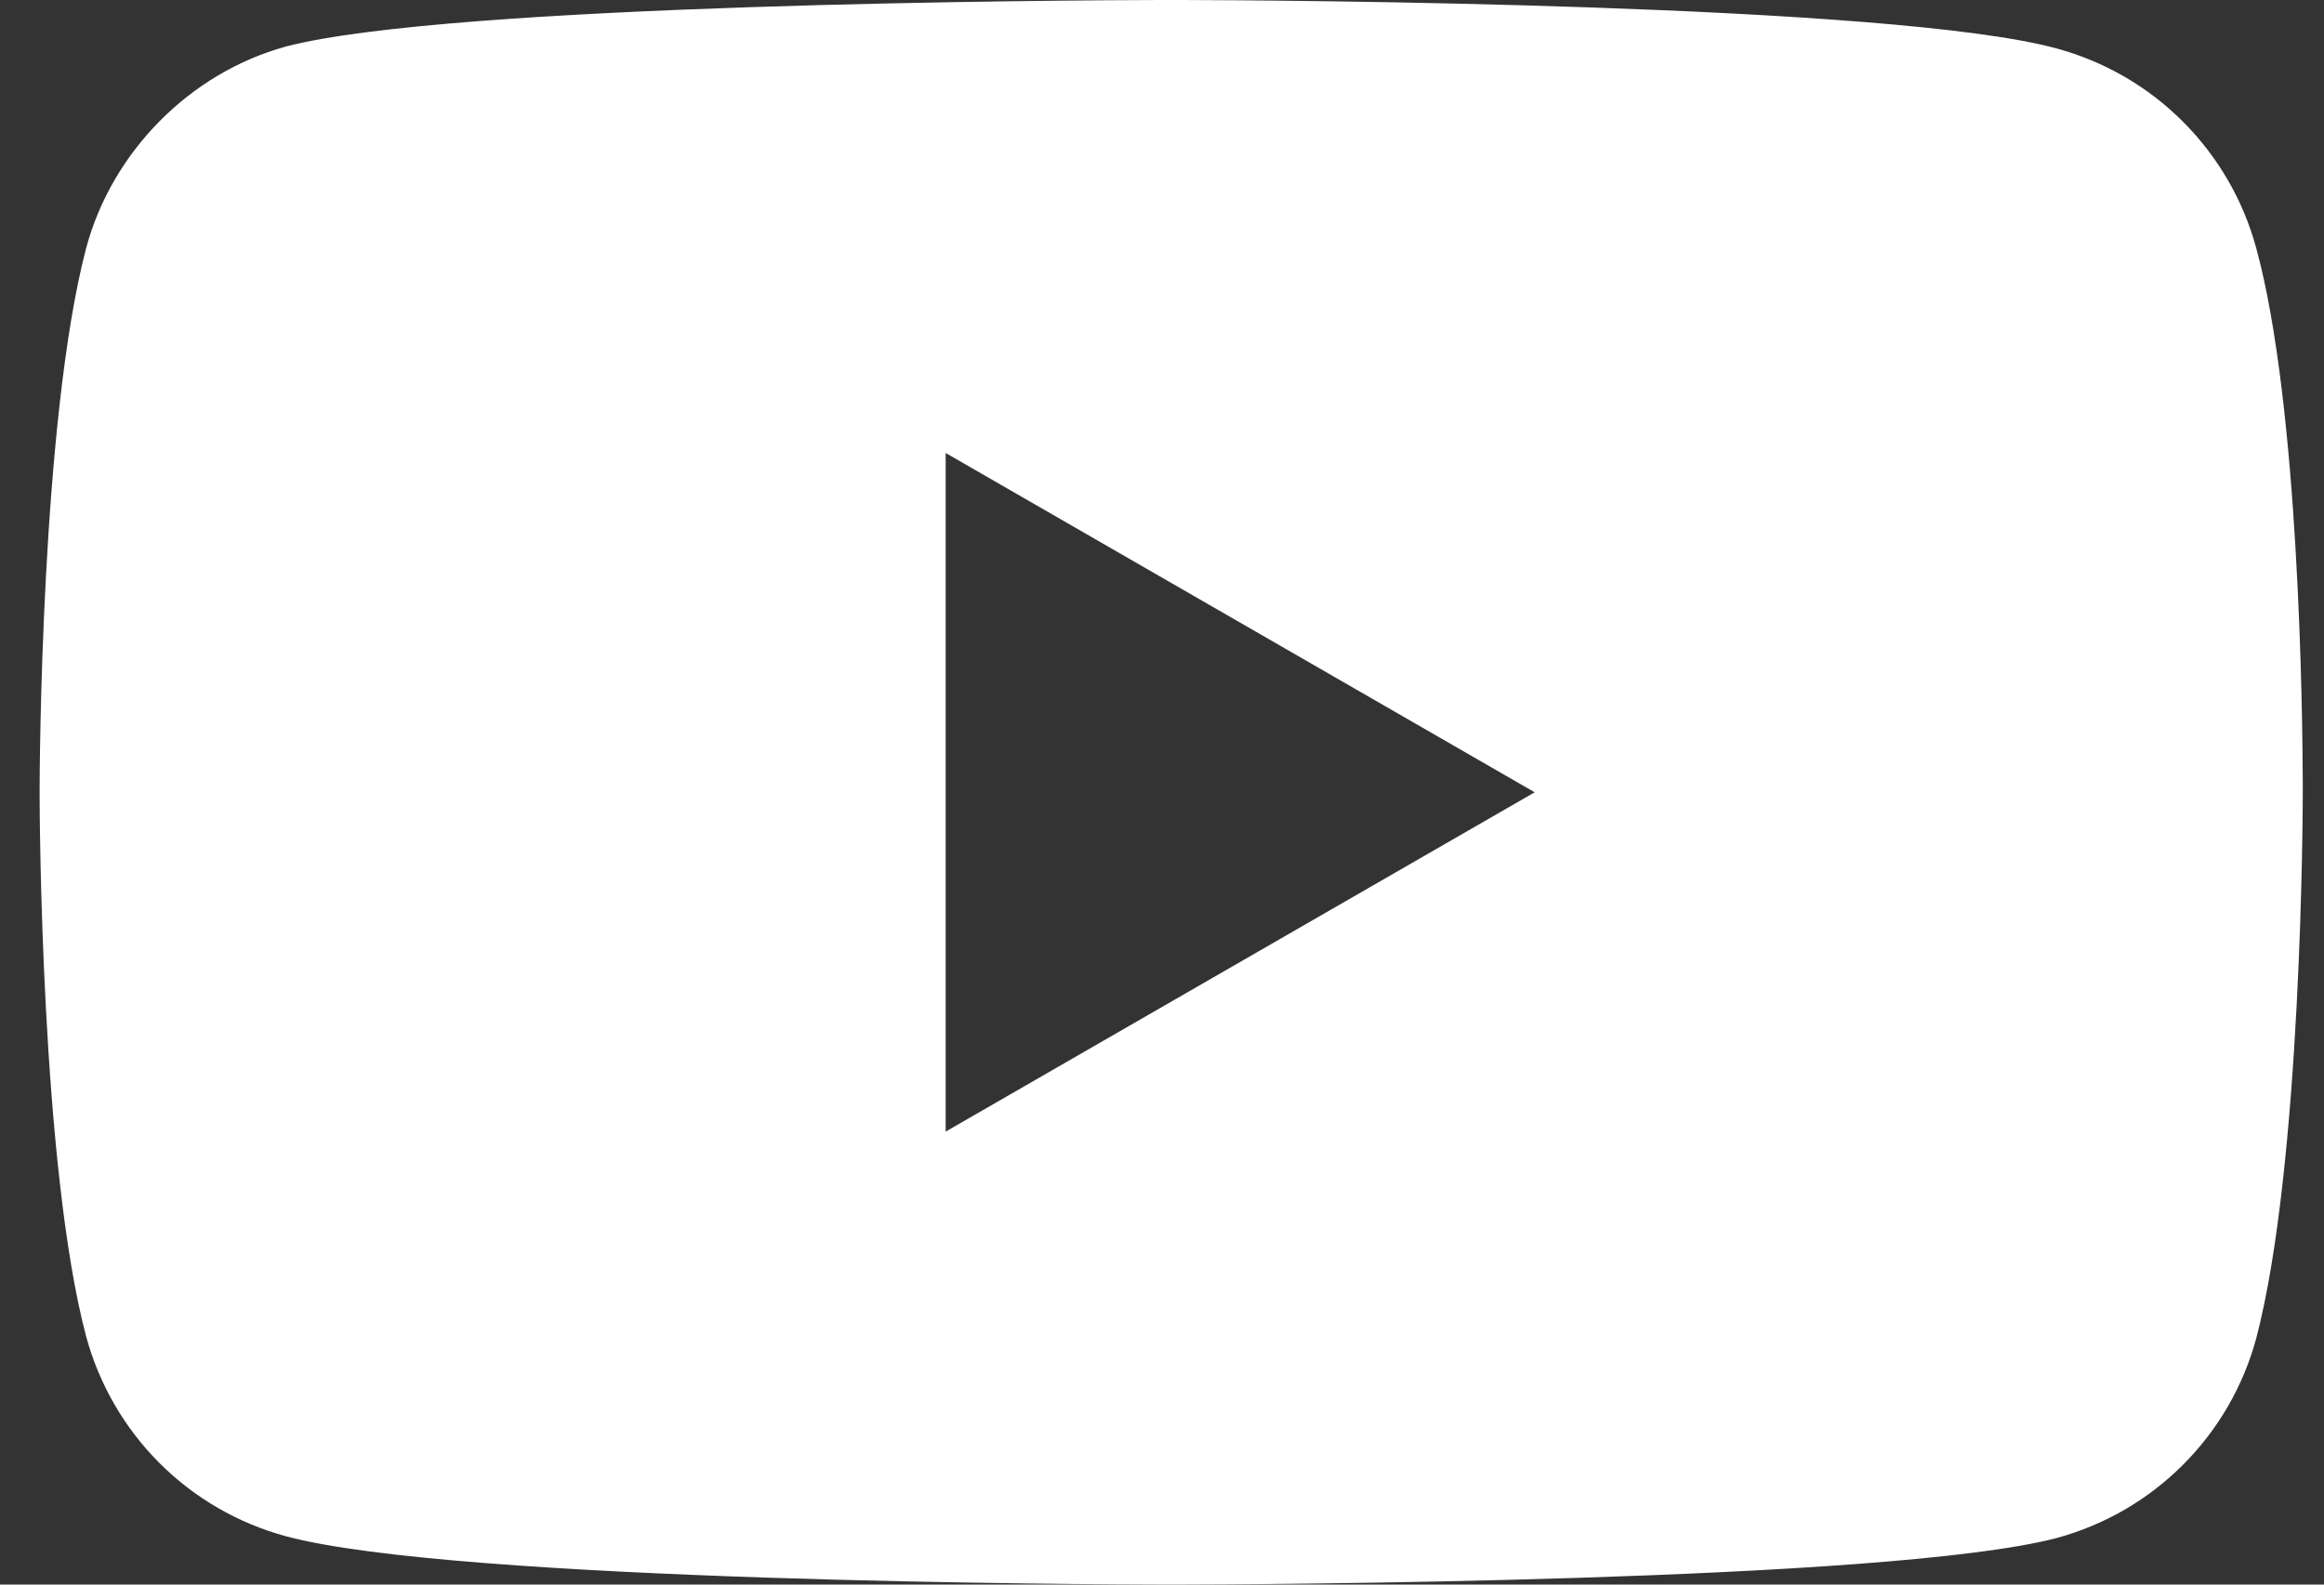 <svg width="22" height="15" viewBox="0 0 22 15" fill="none" xmlns="http://www.w3.org/2000/svg">
<rect x="0" y="0" width="22" height="15" fill="#333333" stroke="none"/>
<path d="M11.191 0C12.048 0.002 17.917 0.034 19.47 0.459C19.922 0.582 20.334 0.82 20.665 1.152C20.996 1.483 21.235 1.895 21.358 2.347C21.769 3.848 21.797 6.807 21.799 7.41V7.52C21.799 7.621 21.792 11.019 21.358 12.671C21.235 13.123 20.997 13.535 20.665 13.866C20.334 14.198 19.922 14.436 19.47 14.559C17.881 14.977 11.779 14.999 11.141 15H11.033C10.397 14.999 4.31 14.976 2.705 14.542C2.252 14.419 1.84 14.18 1.509 13.849C1.178 13.518 0.939 13.105 0.816 12.653C0.388 11.044 0.375 7.707 0.375 7.509V7.491C0.375 7.294 0.388 3.974 0.816 2.347C1.063 1.429 1.805 0.688 2.705 0.441C4.257 0.032 10.126 0.002 10.982 0H11.191ZM8.952 4.288V10.712L14.528 7.5L8.952 4.288Z" fill="white"/>
</svg>
